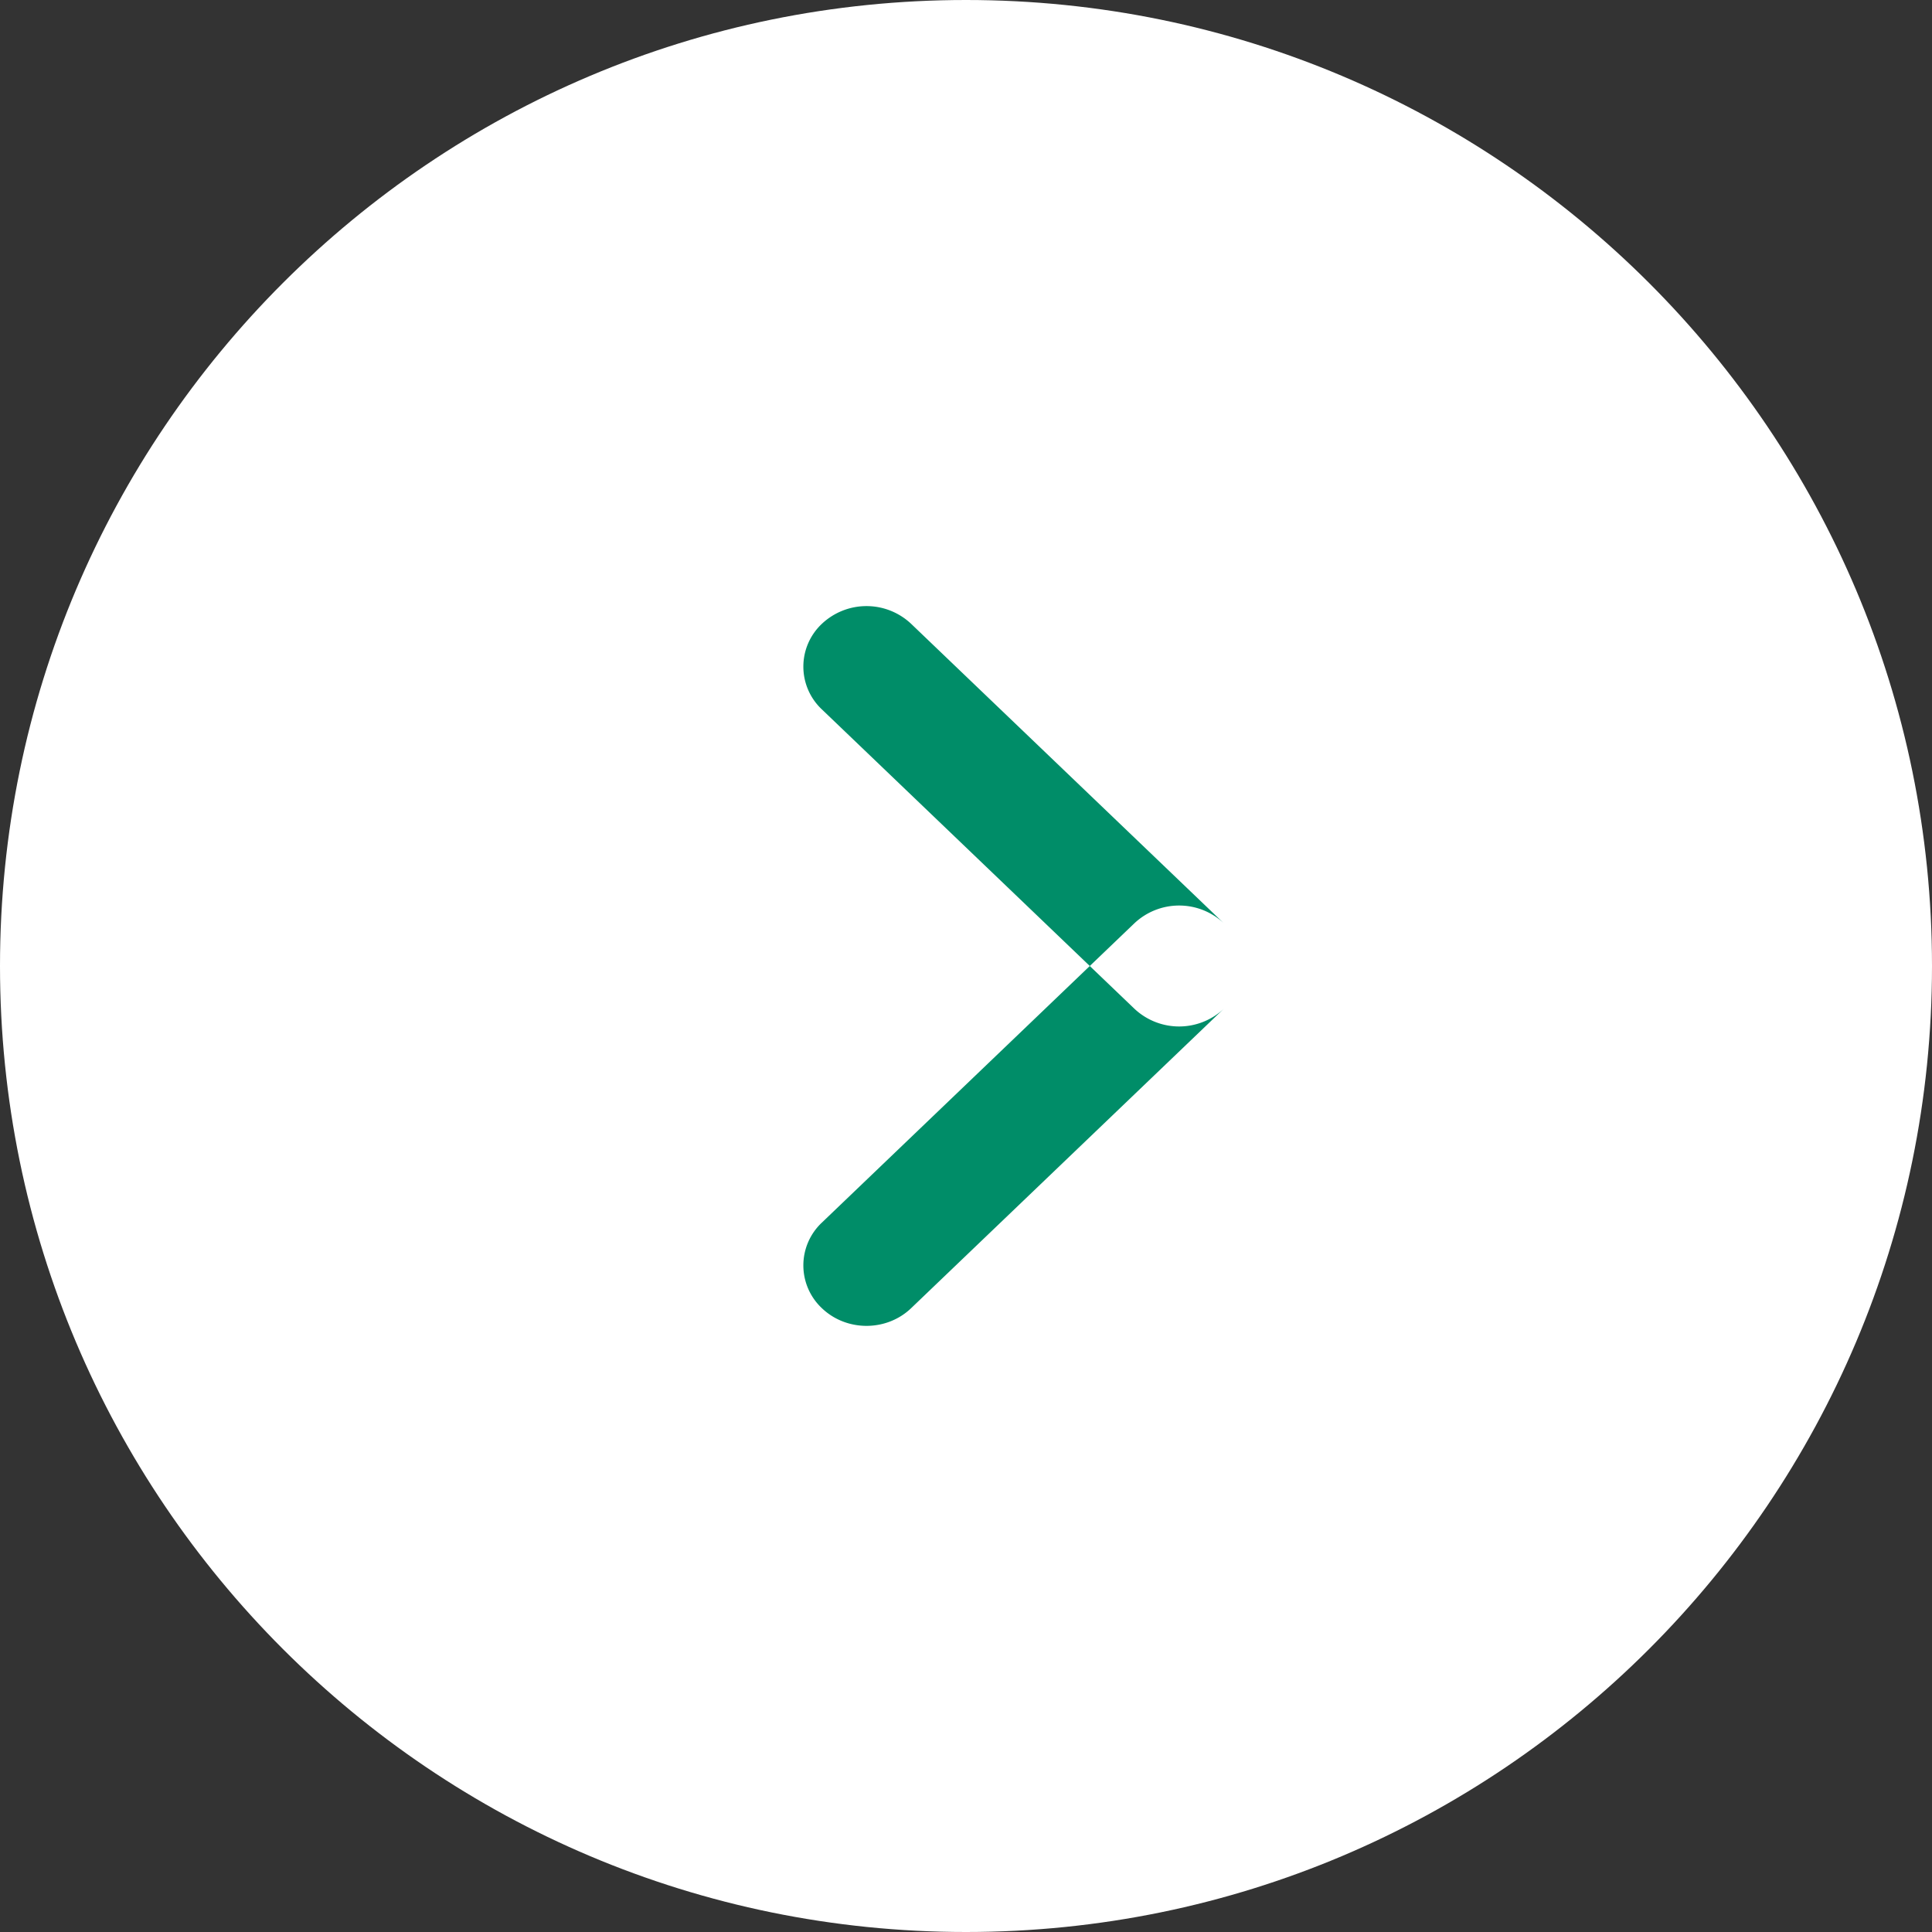 <svg width="51" height="51" xmlns="http://www.w3.org/2000/svg" xmlns:xlink="http://www.w3.org/1999/xlink" xmlns:svgjs="http://svgjs.com/svgjs" viewBox="1488 1963 51 51"><rect x="1488" y="1963" width="51" height="51" fill="#333333" stroke="none"/><svg width="51" height="51" xmlns="http://www.w3.org/2000/svg" xmlns:xlink="http://www.w3.org/1999/xlink" xmlns:svgjs="http://svgjs.com/svgjs" viewBox="1488 1963 51 51" x="1488" y="1963"><svg width="51" height="51" xmlns="http://www.w3.org/2000/svg" xmlns:xlink="http://www.w3.org/1999/xlink" xmlns:svgjs="http://svgjs.com/svgjs" fill="#fff" x="1488" y="1963"><svg xmlns="http://www.w3.org/2000/svg" xmlns:xlink="http://www.w3.org/1999/xlink" width="51" height="51" viewBox="1 1 50 50"><path paint-order="stroke fill markers" fill-rule="evenodd" d="M26 1c13.807 0 25 11.193 25 25S39.807 51 26 51 1 39.807 1 26 12.193 1 26 1z"/></svg></svg><svg width="12" height="19" xmlns="http://www.w3.org/2000/svg" xmlns:xlink="http://www.w3.org/1999/xlink" xmlns:svgjs="http://svgjs.com/svgjs" viewBox="0.207 0 11.586 19" fill="#008d68" x="1509" y="1979"><svg xmlns="http://www.w3.org/2000/svg" width="12" height="19" viewBox="2 1.98 10.97 17.99"><path paint-order="stroke fill markers" fill-rule="evenodd" d="M2.462 2.423a1.467 1.467 0 0 0 0 2.138l7.813 7.483a1.63 1.63 0 0 0 2.233 0 1.468 1.468 0 0 0 0-2.138L4.694 2.423a1.626 1.626 0 0 0-2.232 0zm7.813 7.483l-7.813 7.483a1.467 1.467 0 0 0 0 2.138c.616.59 1.616.59 2.232 0l7.814-7.483a1.468 1.468 0 0 0 0-2.138 1.63 1.63 0 0 0-2.233 0z"/></svg></svg></svg></svg>